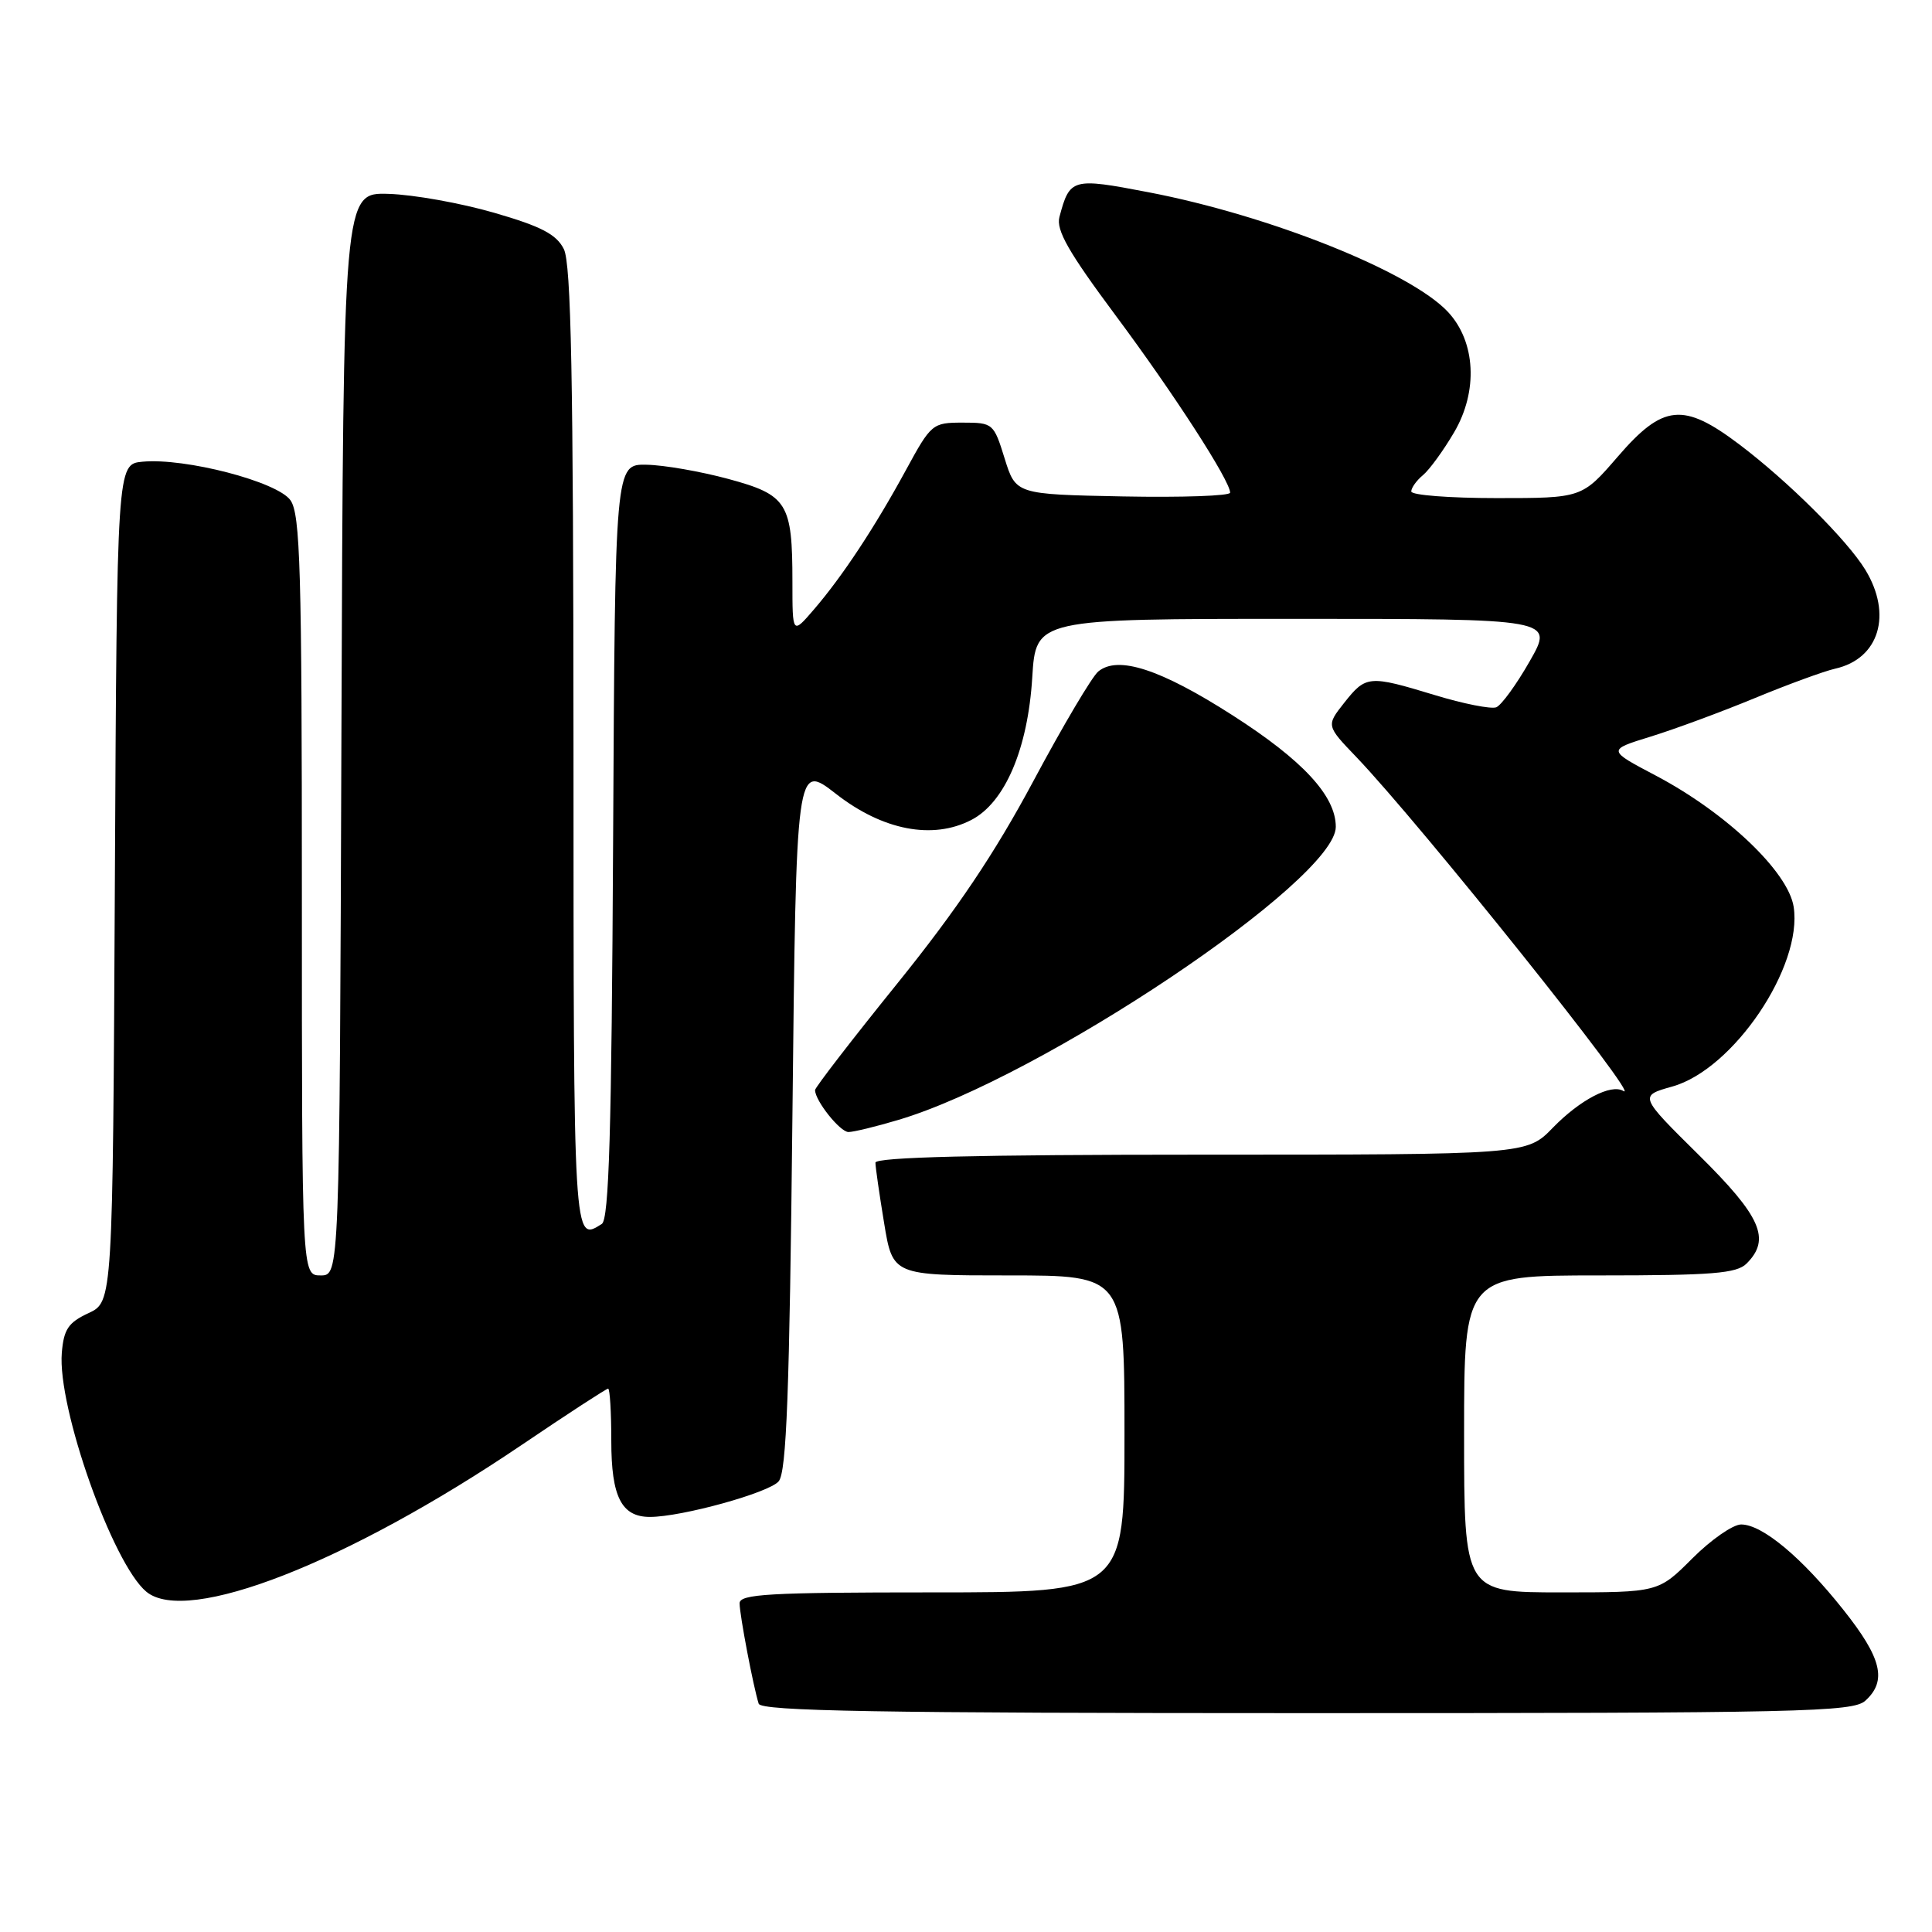 <?xml version="1.0" encoding="UTF-8" standalone="no"?>
<!DOCTYPE svg PUBLIC "-//W3C//DTD SVG 1.1//EN" "http://www.w3.org/Graphics/SVG/1.1/DTD/svg11.dtd" >
<svg xmlns="http://www.w3.org/2000/svg" xmlns:xlink="http://www.w3.org/1999/xlink" version="1.1" viewBox="0 0 256 256">
 <g >
 <path fill="currentColor"
d=" M 247.17 225.35 C 250.07 222.72 249.35 219.71 244.25 213.30 C 238.74 206.36 233.51 202.00 230.71 202.00 C 229.62 202.00 226.71 204.03 224.24 206.50 C 219.74 211.00 219.74 211.00 206.87 211.00 C 194.00 211.00 194.00 211.00 194.00 190.00 C 194.00 169.00 194.00 169.00 211.93 169.00 C 226.89 169.00 230.12 168.74 231.43 167.43 C 234.68 164.18 233.36 161.20 225.09 153.03 C 217.18 145.21 217.18 145.21 221.59 143.97 C 229.68 141.71 238.89 128.07 237.67 120.16 C 236.95 115.52 228.75 107.71 219.44 102.79 C 212.96 99.38 212.96 99.38 218.73 97.60 C 221.90 96.62 228.10 94.33 232.50 92.51 C 236.90 90.69 241.71 88.93 243.18 88.60 C 249.00 87.29 250.78 81.43 247.16 75.49 C 244.75 71.55 236.93 63.77 230.47 58.89 C 223.04 53.28 220.37 53.55 214.37 60.50 C 209.62 66.00 209.62 66.00 198.31 66.00 C 192.09 66.00 187.00 65.61 187.00 65.12 C 187.00 64.64 187.70 63.66 188.56 62.95 C 189.41 62.24 191.27 59.69 192.68 57.28 C 195.88 51.83 195.54 45.28 191.87 41.34 C 186.90 36.01 168.24 28.55 152.16 25.47 C 142.06 23.53 141.75 23.61 140.38 28.75 C 139.92 30.49 141.58 33.40 147.79 41.75 C 155.55 52.17 162.99 63.69 163.00 65.28 C 163.00 65.71 156.61 65.93 148.80 65.78 C 134.60 65.50 134.60 65.50 133.12 60.75 C 131.68 56.10 131.57 56.00 127.56 56.00 C 123.56 56.00 123.38 56.15 120.06 62.25 C 115.94 69.83 111.62 76.38 107.83 80.78 C 105.00 84.07 105.00 84.07 105.00 77.10 C 105.00 66.65 104.34 65.58 96.50 63.46 C 92.84 62.47 87.97 61.62 85.67 61.58 C 81.50 61.50 81.50 61.50 81.24 111.45 C 81.04 149.88 80.70 161.58 79.74 162.18 C 75.97 164.57 76.00 165.02 75.99 99.25 C 75.97 49.94 75.68 34.93 74.71 33.00 C 73.72 31.04 71.72 30.00 65.47 28.19 C 61.09 26.92 54.80 25.79 51.50 25.69 C 45.50 25.50 45.50 25.50 45.24 97.25 C 44.99 169.00 44.99 169.00 42.49 169.00 C 40.00 169.00 40.00 169.00 40.00 118.72 C 40.00 75.49 39.79 68.14 38.49 66.29 C 36.77 63.83 24.52 60.64 18.87 61.18 C 15.50 61.50 15.50 61.50 15.22 117.00 C 14.94 172.50 14.94 172.50 11.72 174.00 C 9.05 175.24 8.45 176.14 8.19 179.25 C 7.59 186.48 14.92 207.20 19.39 210.91 C 24.78 215.38 46.00 207.09 69.07 191.50 C 75.17 187.37 80.35 184.00 80.58 184.00 C 80.81 184.00 81.00 187.12 81.00 190.93 C 81.00 198.34 82.35 201.00 86.12 201.00 C 90.33 201.00 101.93 197.79 103.18 196.28 C 104.22 195.04 104.61 184.59 105.00 147.89 C 105.50 101.09 105.50 101.09 110.77 105.19 C 116.97 110.03 123.58 111.30 128.70 108.65 C 133.16 106.35 136.20 99.23 136.78 89.75 C 137.26 82.00 137.26 82.00 171.58 82.00 C 205.90 82.00 205.90 82.00 202.70 87.61 C 200.94 90.70 198.94 93.45 198.26 93.72 C 197.58 93.98 193.91 93.26 190.11 92.10 C 181.38 89.45 181.00 89.48 178.11 93.13 C 175.73 96.15 175.73 96.15 179.73 100.32 C 188.17 109.14 217.86 146.27 215.10 144.56 C 213.49 143.57 209.36 145.73 205.76 149.43 C 202.30 153.00 202.30 153.00 159.15 153.00 C 129.49 153.00 116.00 153.33 116.00 154.06 C 116.00 154.64 116.52 158.24 117.15 162.06 C 118.29 169.00 118.29 169.00 133.65 169.00 C 149.00 169.00 149.00 169.00 149.00 190.00 C 149.00 211.00 149.00 211.00 123.50 211.00 C 101.88 211.00 98.00 211.22 98.00 212.45 C 98.00 213.96 99.83 223.56 100.53 225.75 C 100.85 226.73 116.26 227.00 173.14 227.00 C 238.92 227.00 245.51 226.85 247.17 225.35 Z  M 119.05 148.39 C 137.94 142.78 177.00 116.61 177.00 109.56 C 177.00 105.46 172.63 100.74 163.32 94.78 C 153.77 88.66 148.13 86.82 145.52 88.98 C 144.70 89.66 140.83 96.19 136.93 103.49 C 131.80 113.08 126.80 120.52 118.92 130.29 C 112.91 137.73 108.00 144.10 108.00 144.44 C 108.00 145.85 111.31 150.00 112.43 150.00 C 113.10 150.00 116.07 149.28 119.05 148.39 Z "/>
</g>
</svg>